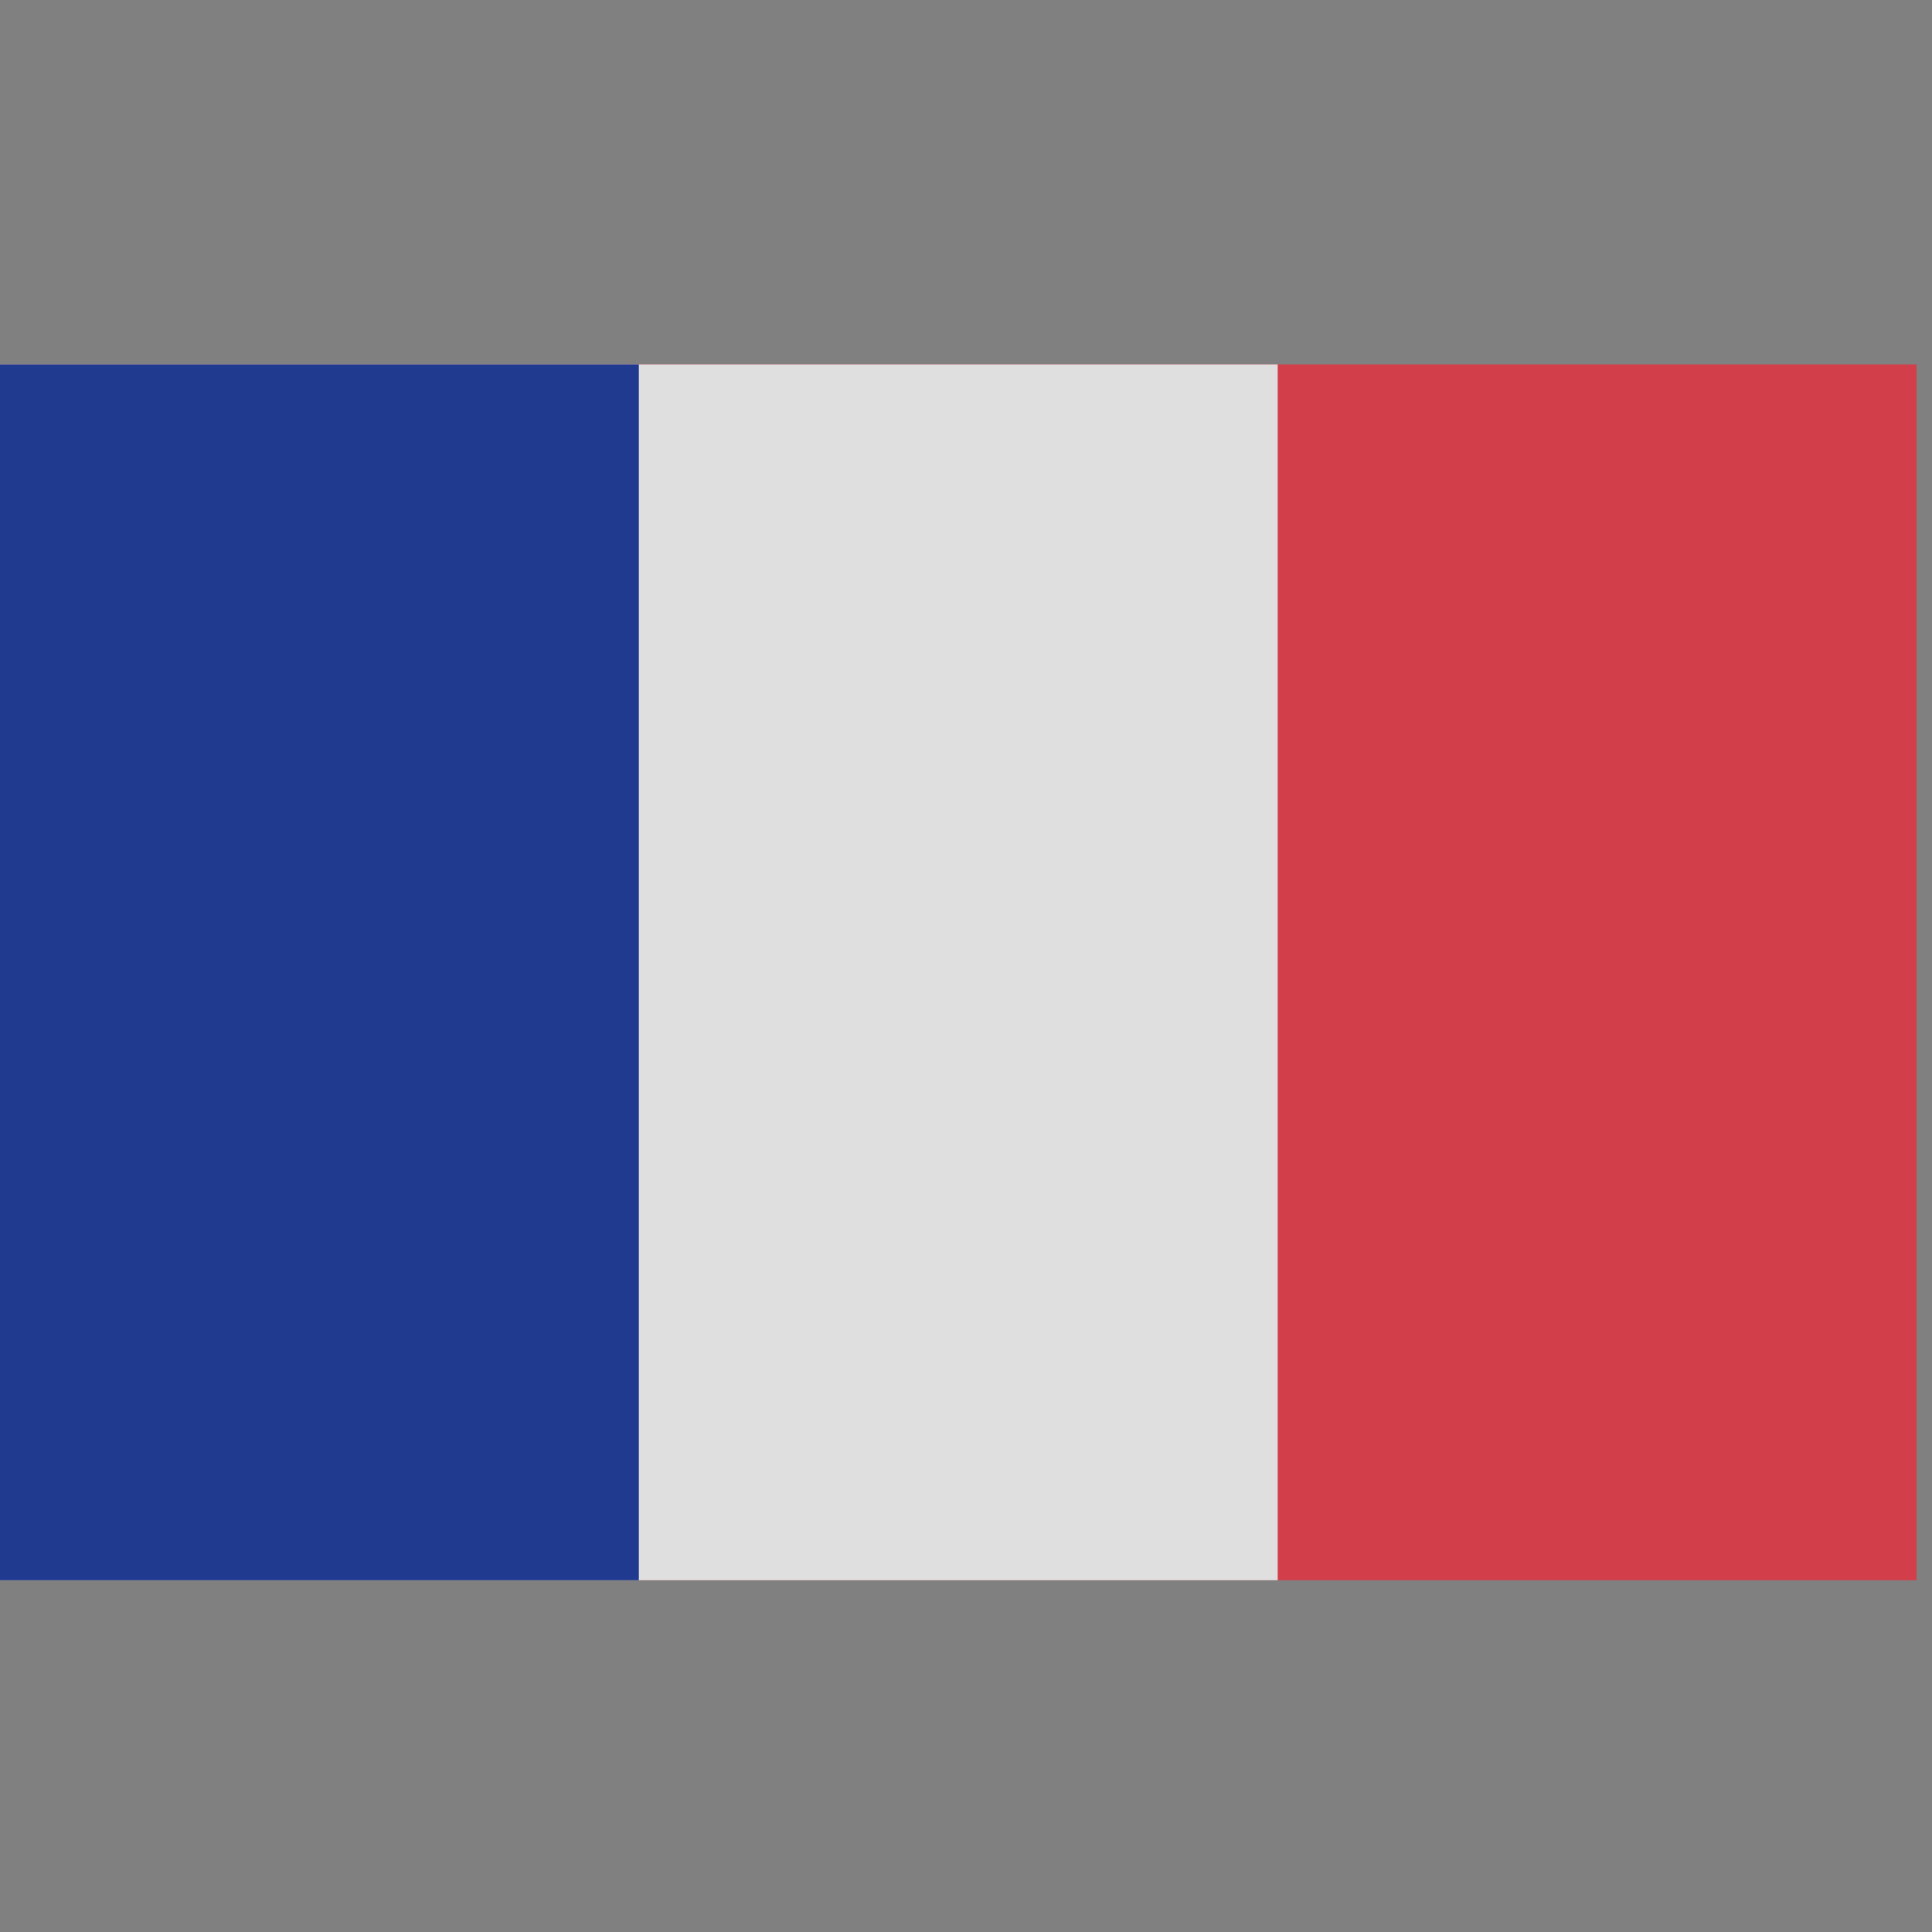 <?xml version="1.0" encoding="UTF-8" standalone="no"?>
<svg
   xmlns:dc="http://purl.org/dc/elements/1.1/"
   xmlns:cc="http://creativecommons.org/ns#"
   xmlns:rdf="http://www.w3.org/1999/02/22-rdf-syntax-ns#"
   xmlns:svg="http://www.w3.org/2000/svg"
   xmlns="http://www.w3.org/2000/svg"
   xmlns:sodipodi="http://sodipodi.sourceforge.net/DTD/sodipodi-0.dtd"
   xmlns:inkscape="http://www.inkscape.org/namespaces/inkscape"
   height="16"
   id="svg4276"
   inkscape:output_extension="org.inkscape.output.svg.inkscape"
   inkscape:version="0.48.0 r9654"
   sodipodi:docname="tm_french.svg"
   sodipodi:version="0.32"
   version="1.0"
   width="16">
  <rect width="100%" height="100%" fill="#808080" stroke="none"/>
  <defs
     id="defs4285">
    <inkscape:perspective
       id="perspective4289"
       inkscape:persp3d-origin="450 : 200 : 1"
       inkscape:vp_x="0 : 300 : 1"
       inkscape:vp_y="0 : 1000 : 0"
       inkscape:vp_z="900 : 300 : 1"
       sodipodi:type="inkscape:persp3d" />
  </defs>
  <sodipodi:namedview
     bordercolor="#666666"
     borderopacity="1.0"
     gridtolerance="10.0"
     guidetolerance="10.0"
     id="base"
     inkscape:current-layer="svg4276"
     inkscape:cx="6.1129406"
     inkscape:cy="4.9365602"
     inkscape:pageopacity="0.0"
     inkscape:pageshadow="2"
     inkscape:window-height="1037"
     inkscape:window-width="1254"
     inkscape:window-x="144"
     inkscape:window-y="40"
     inkscape:zoom="28.10828"
     objecttolerance="10.0"
     pagecolor="#ffffff"
     showgrid="true"
     inkscape:window-maximized="0">
    <inkscape:grid
       type="xygrid"
       id="grid2999"
       empspacing="5"
       visible="true"
       enabled="true"
       snapvisiblegridlinesonly="true" />
  </sodipodi:namedview>
  <g
     id="g2994"
     transform="matrix(0.062,0,0,0.059,0,0.52)"
     style="opacity:0.75">
    <rect
       y="42.333"
       x="0"
       width="256"
       style="fill:#ed2939"
       id="rect4278"
       height="170.667" />
    <rect
       y="42.333"
       x="0"
       width="170.667"
       style="fill:#ffffff"
       id="rect4280"
       height="170.667" />
    <rect
       y="42.333"
       x="0"
       width="85.333"
       style="fill:#002395"
       id="rect4282"
       height="170.667" />
  </g>
</svg>
